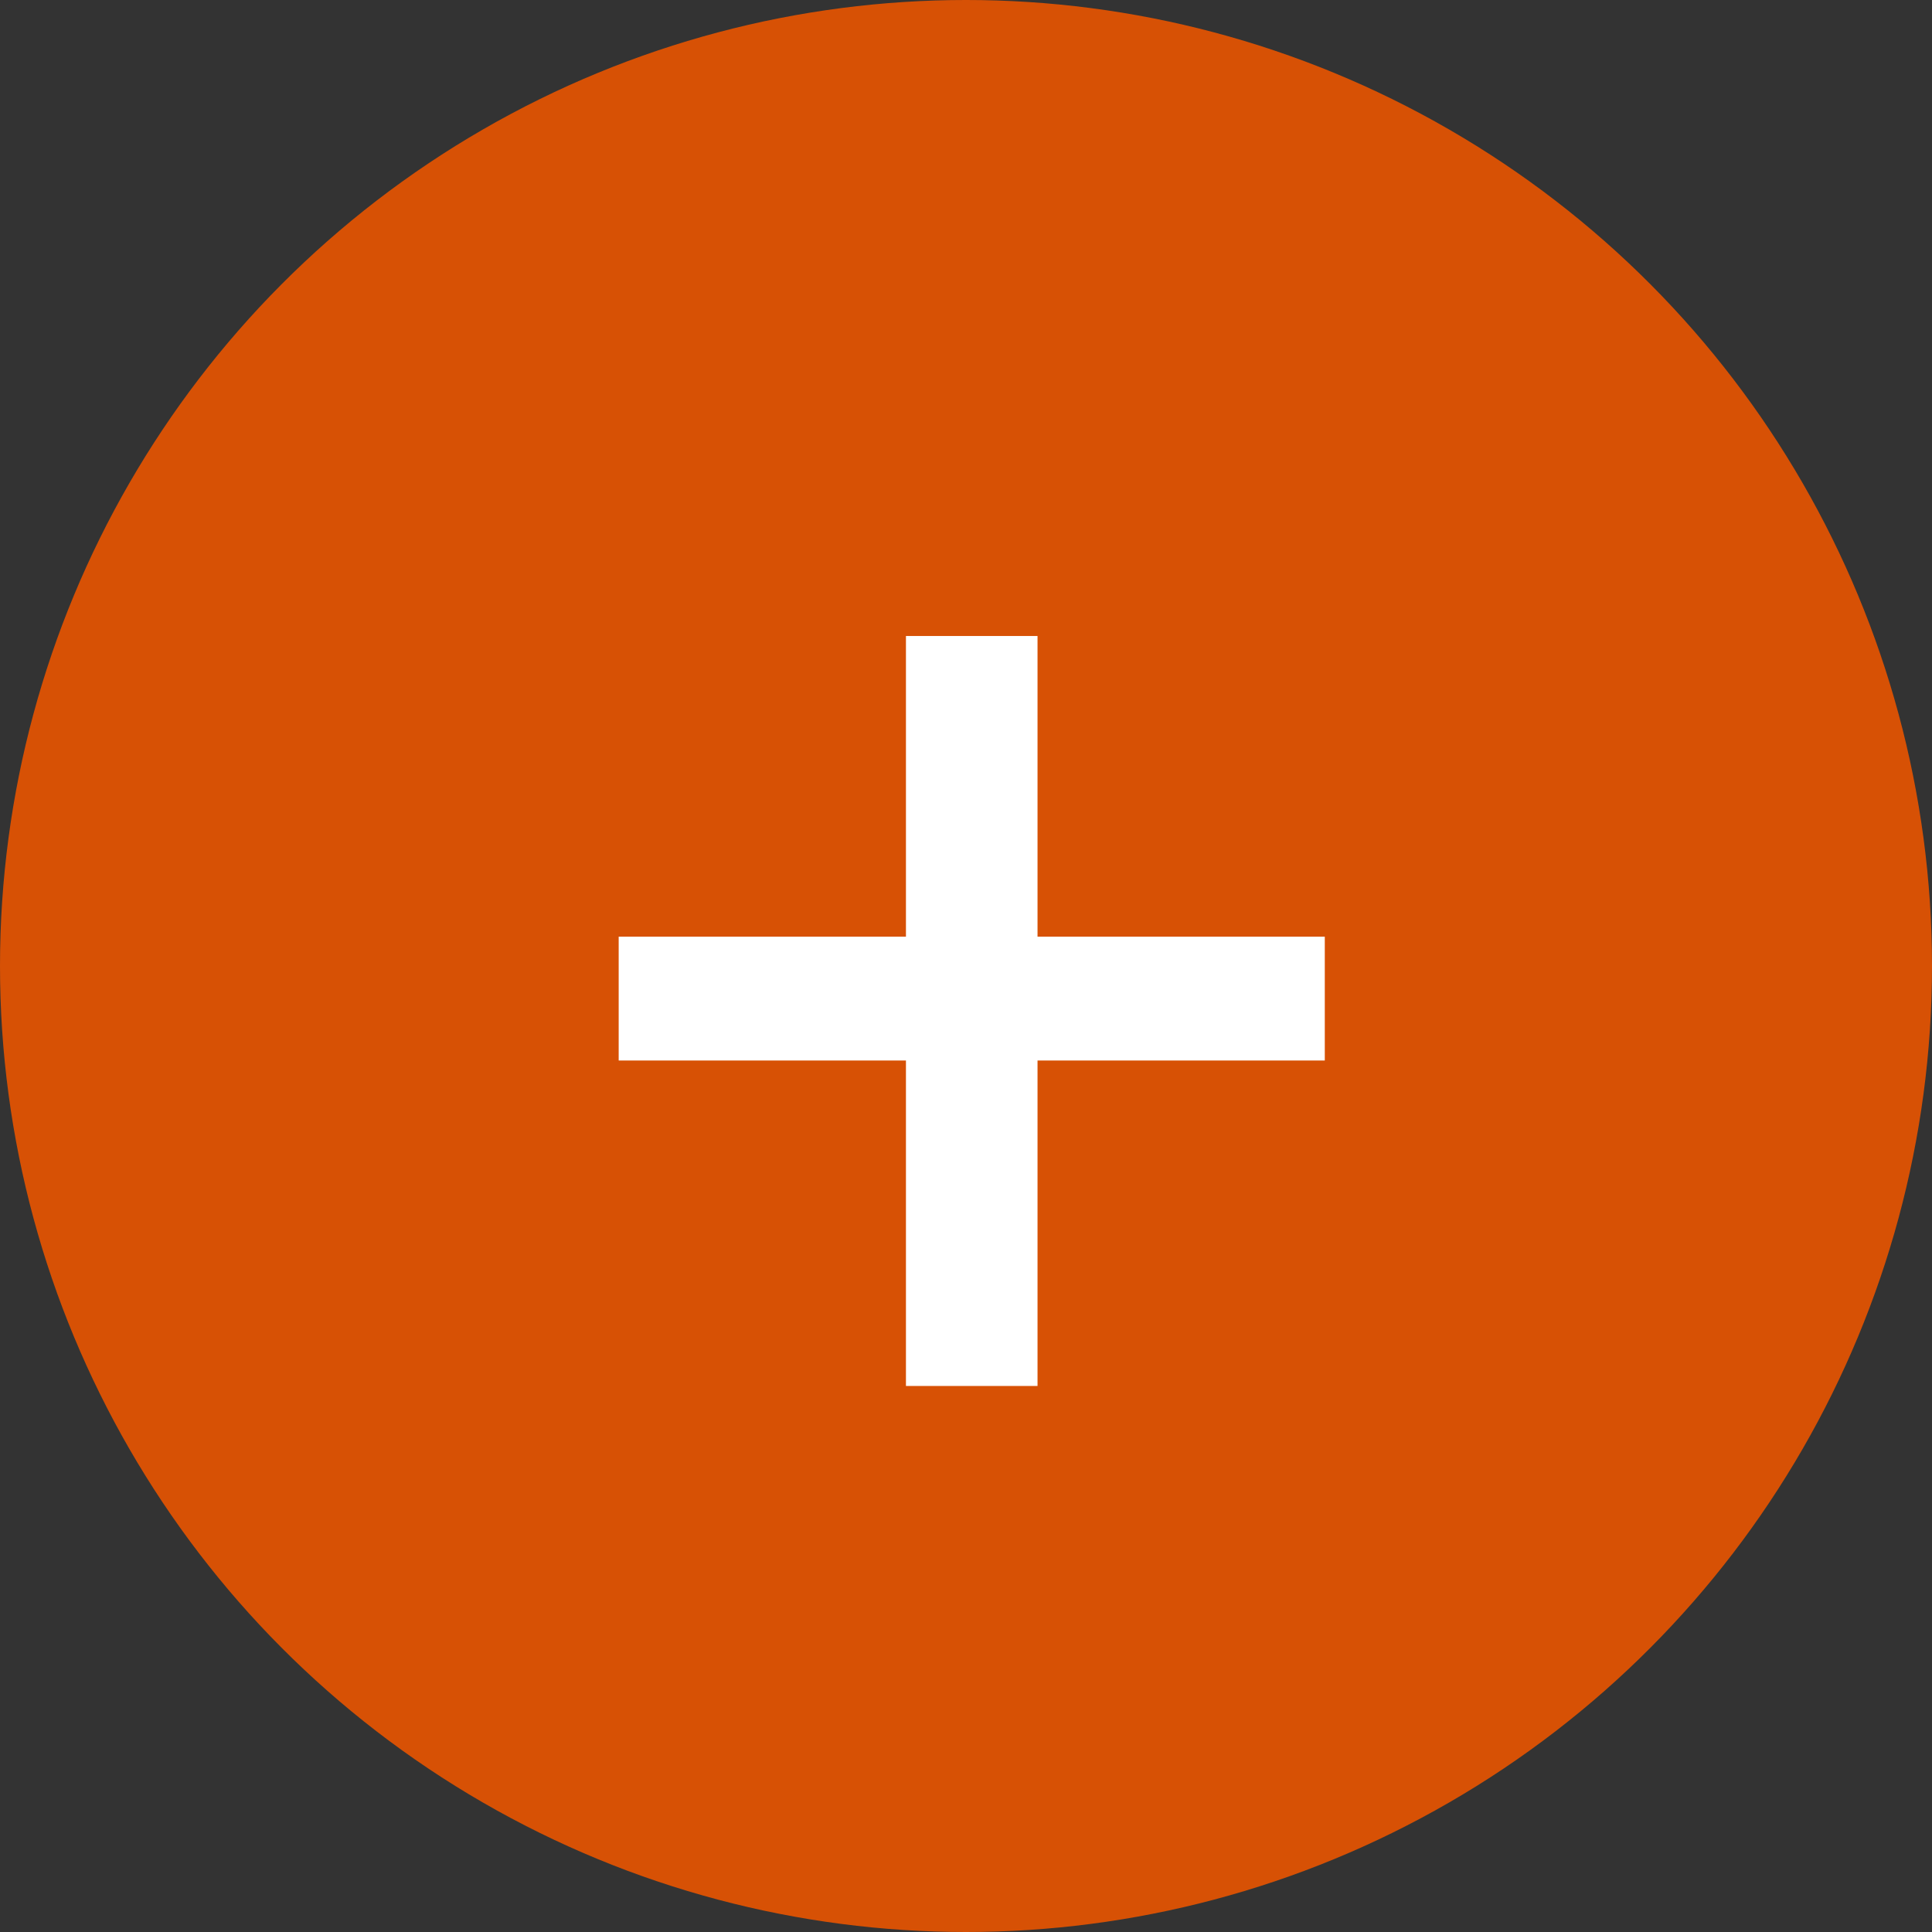 <svg width="48" height="48" viewBox="0 0 48 48" fill="none" xmlns="http://www.w3.org/2000/svg">
<rect x="0" y="0" width="48" height="48" fill="#333333" stroke="none"/>
<circle cx="24" cy="24" r="24" fill="#D75105"/>
<path d="M25.777 23.271H32.914V26.348H25.777V34.434H22.508V26.348H15.371V23.271H22.508V15.801H25.777V23.271Z" fill="white"/>
</svg>
